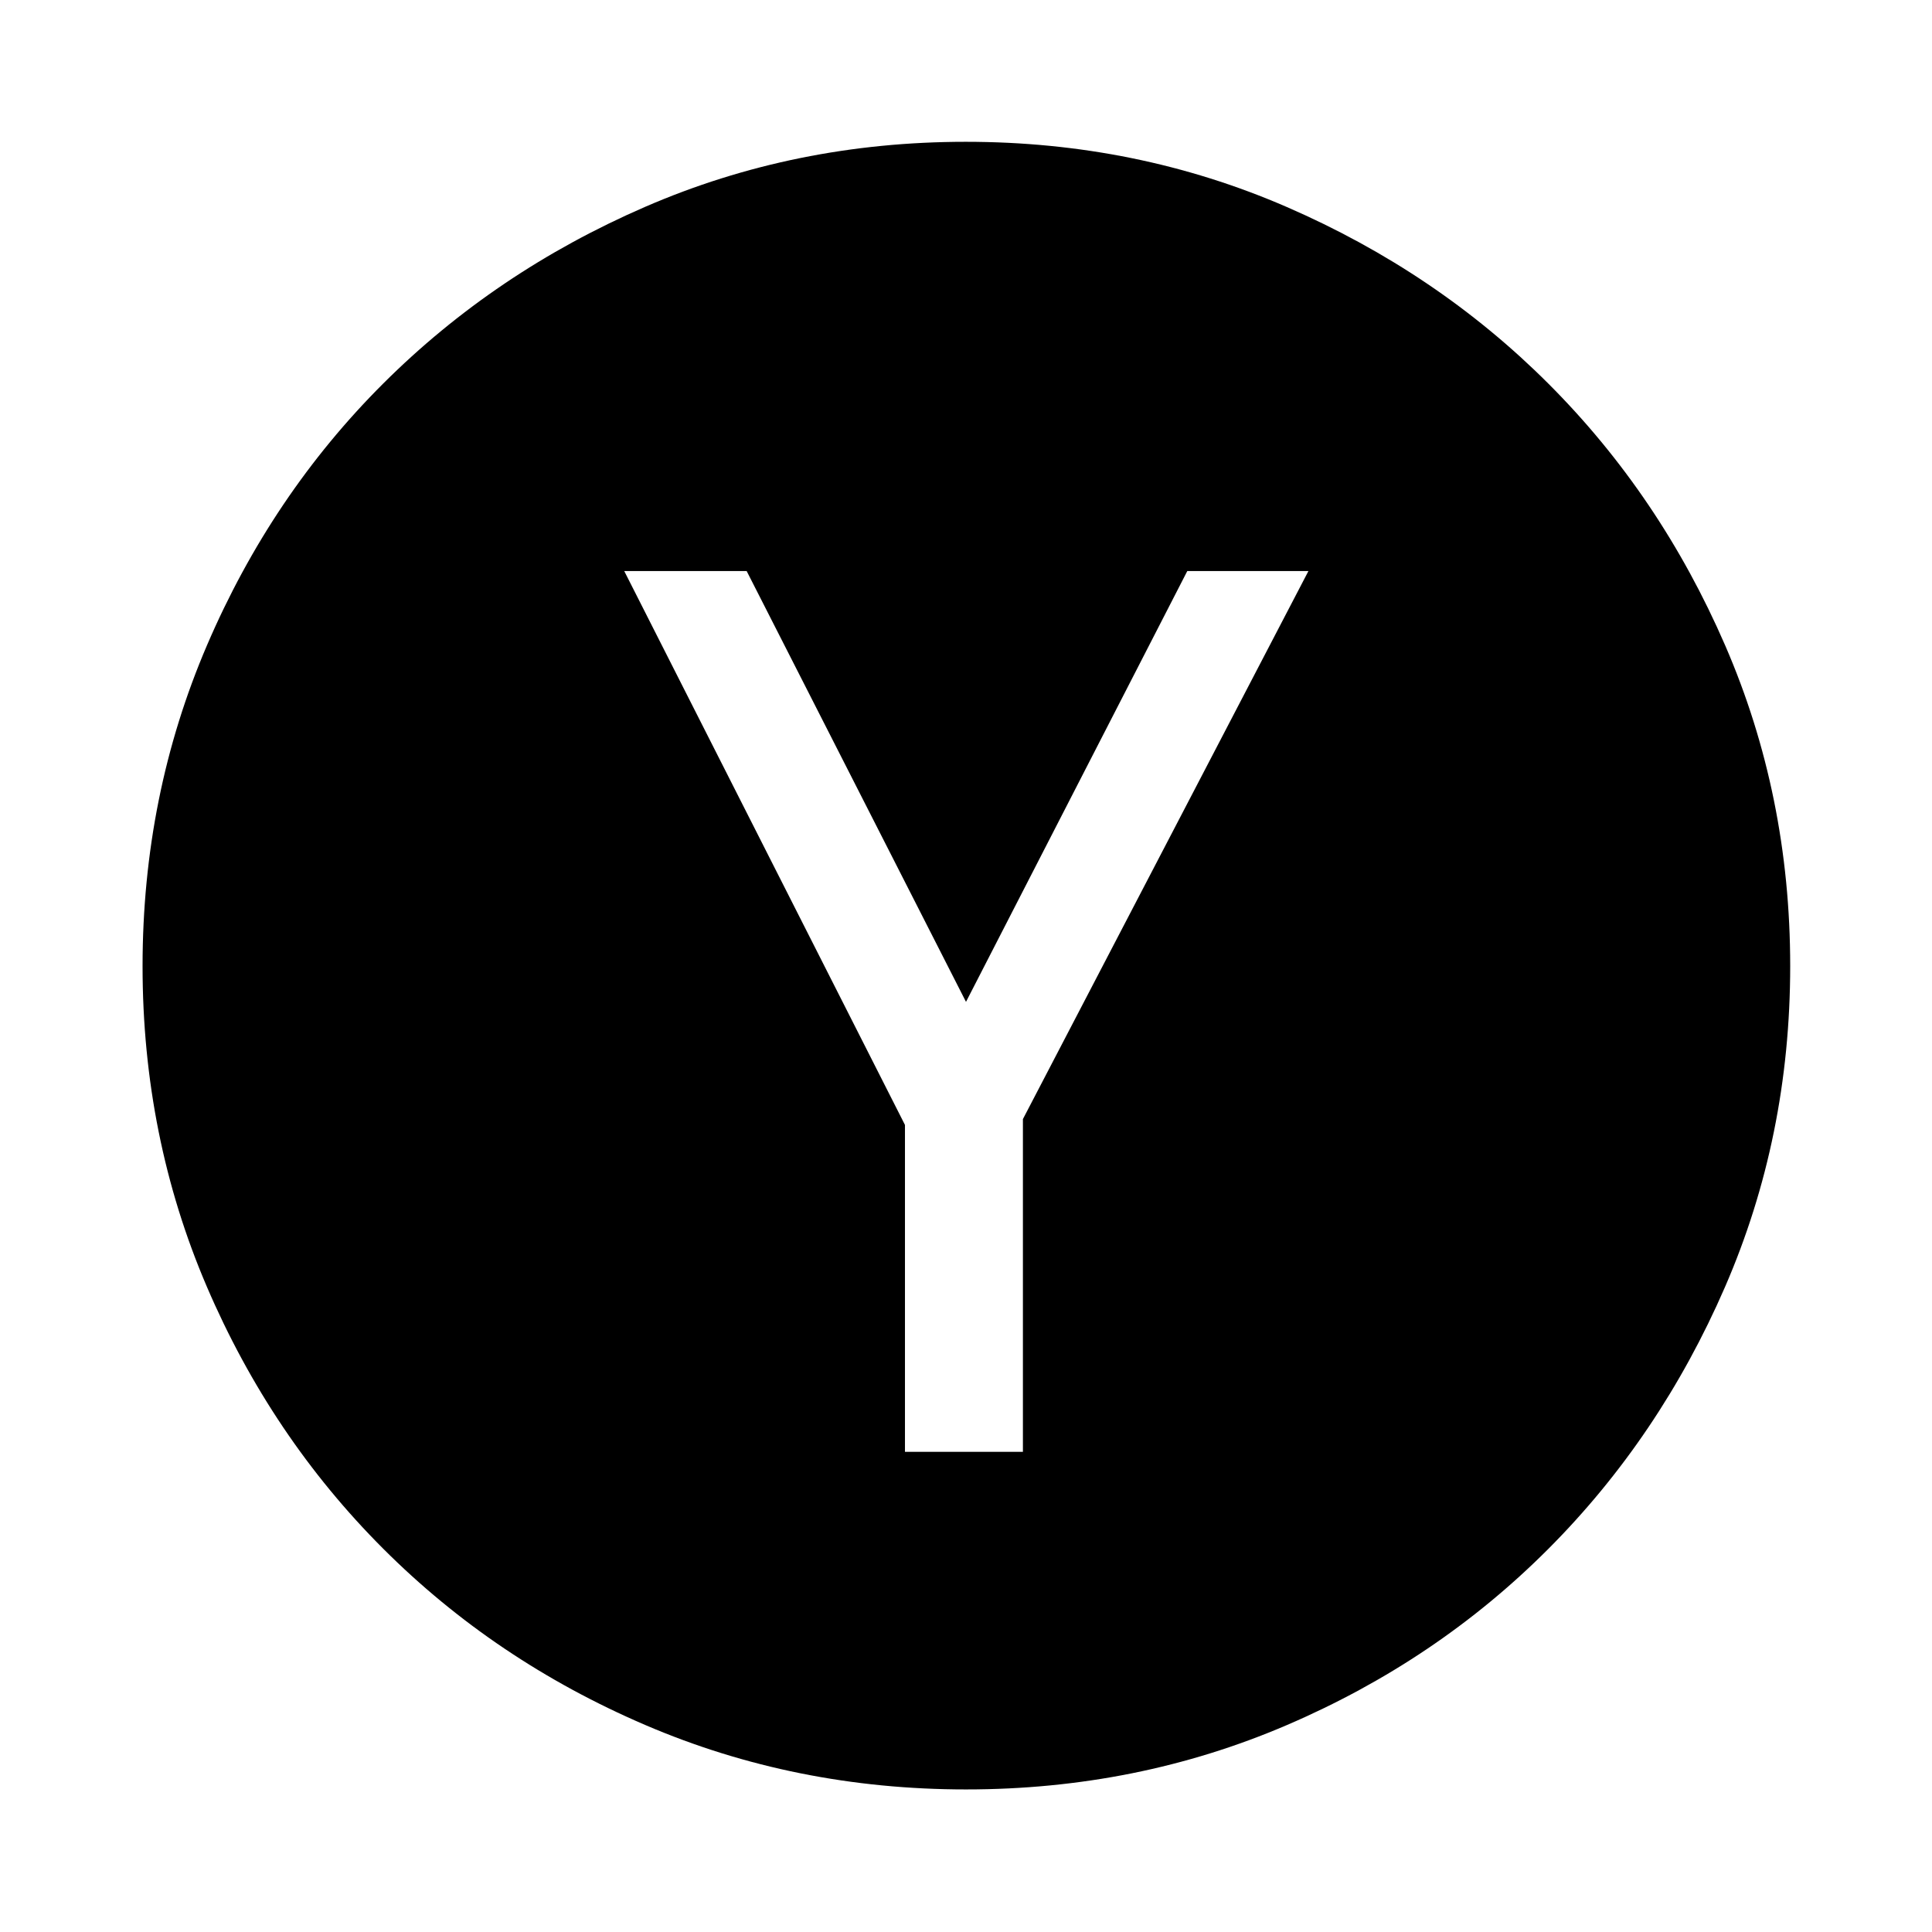 <svg xmlns="http://www.w3.org/2000/svg" height="40" viewBox="0 -960 960 960" width="40"><path d="M449.67-238.6h58.61v-165.33l141.87-272.32h-60.19L480-462.18 371.01-676.25h-60.83l139.49 275.22v162.43Zm30.42 167.76q-84.87 0-159.52-32.04-74.66-32.05-130.24-87.66-55.58-55.6-87.54-130.09-31.95-74.49-31.95-159.28 0-84.87 32.04-159.52 32.05-74.66 87.6-130.05 55.56-55.4 130.07-87.73 74.52-32.33 159.35-32.33 84.91 0 159.55 32.42 74.64 32.43 130.03 87.85 55.4 55.41 87.73 129.93 32.33 74.52 32.33 159.35 0 84.91-32.42 159.55-32.43 74.64-87.85 130.17-55.41 55.52-129.9 87.48-74.49 31.95-159.28 31.95Z"/></svg>